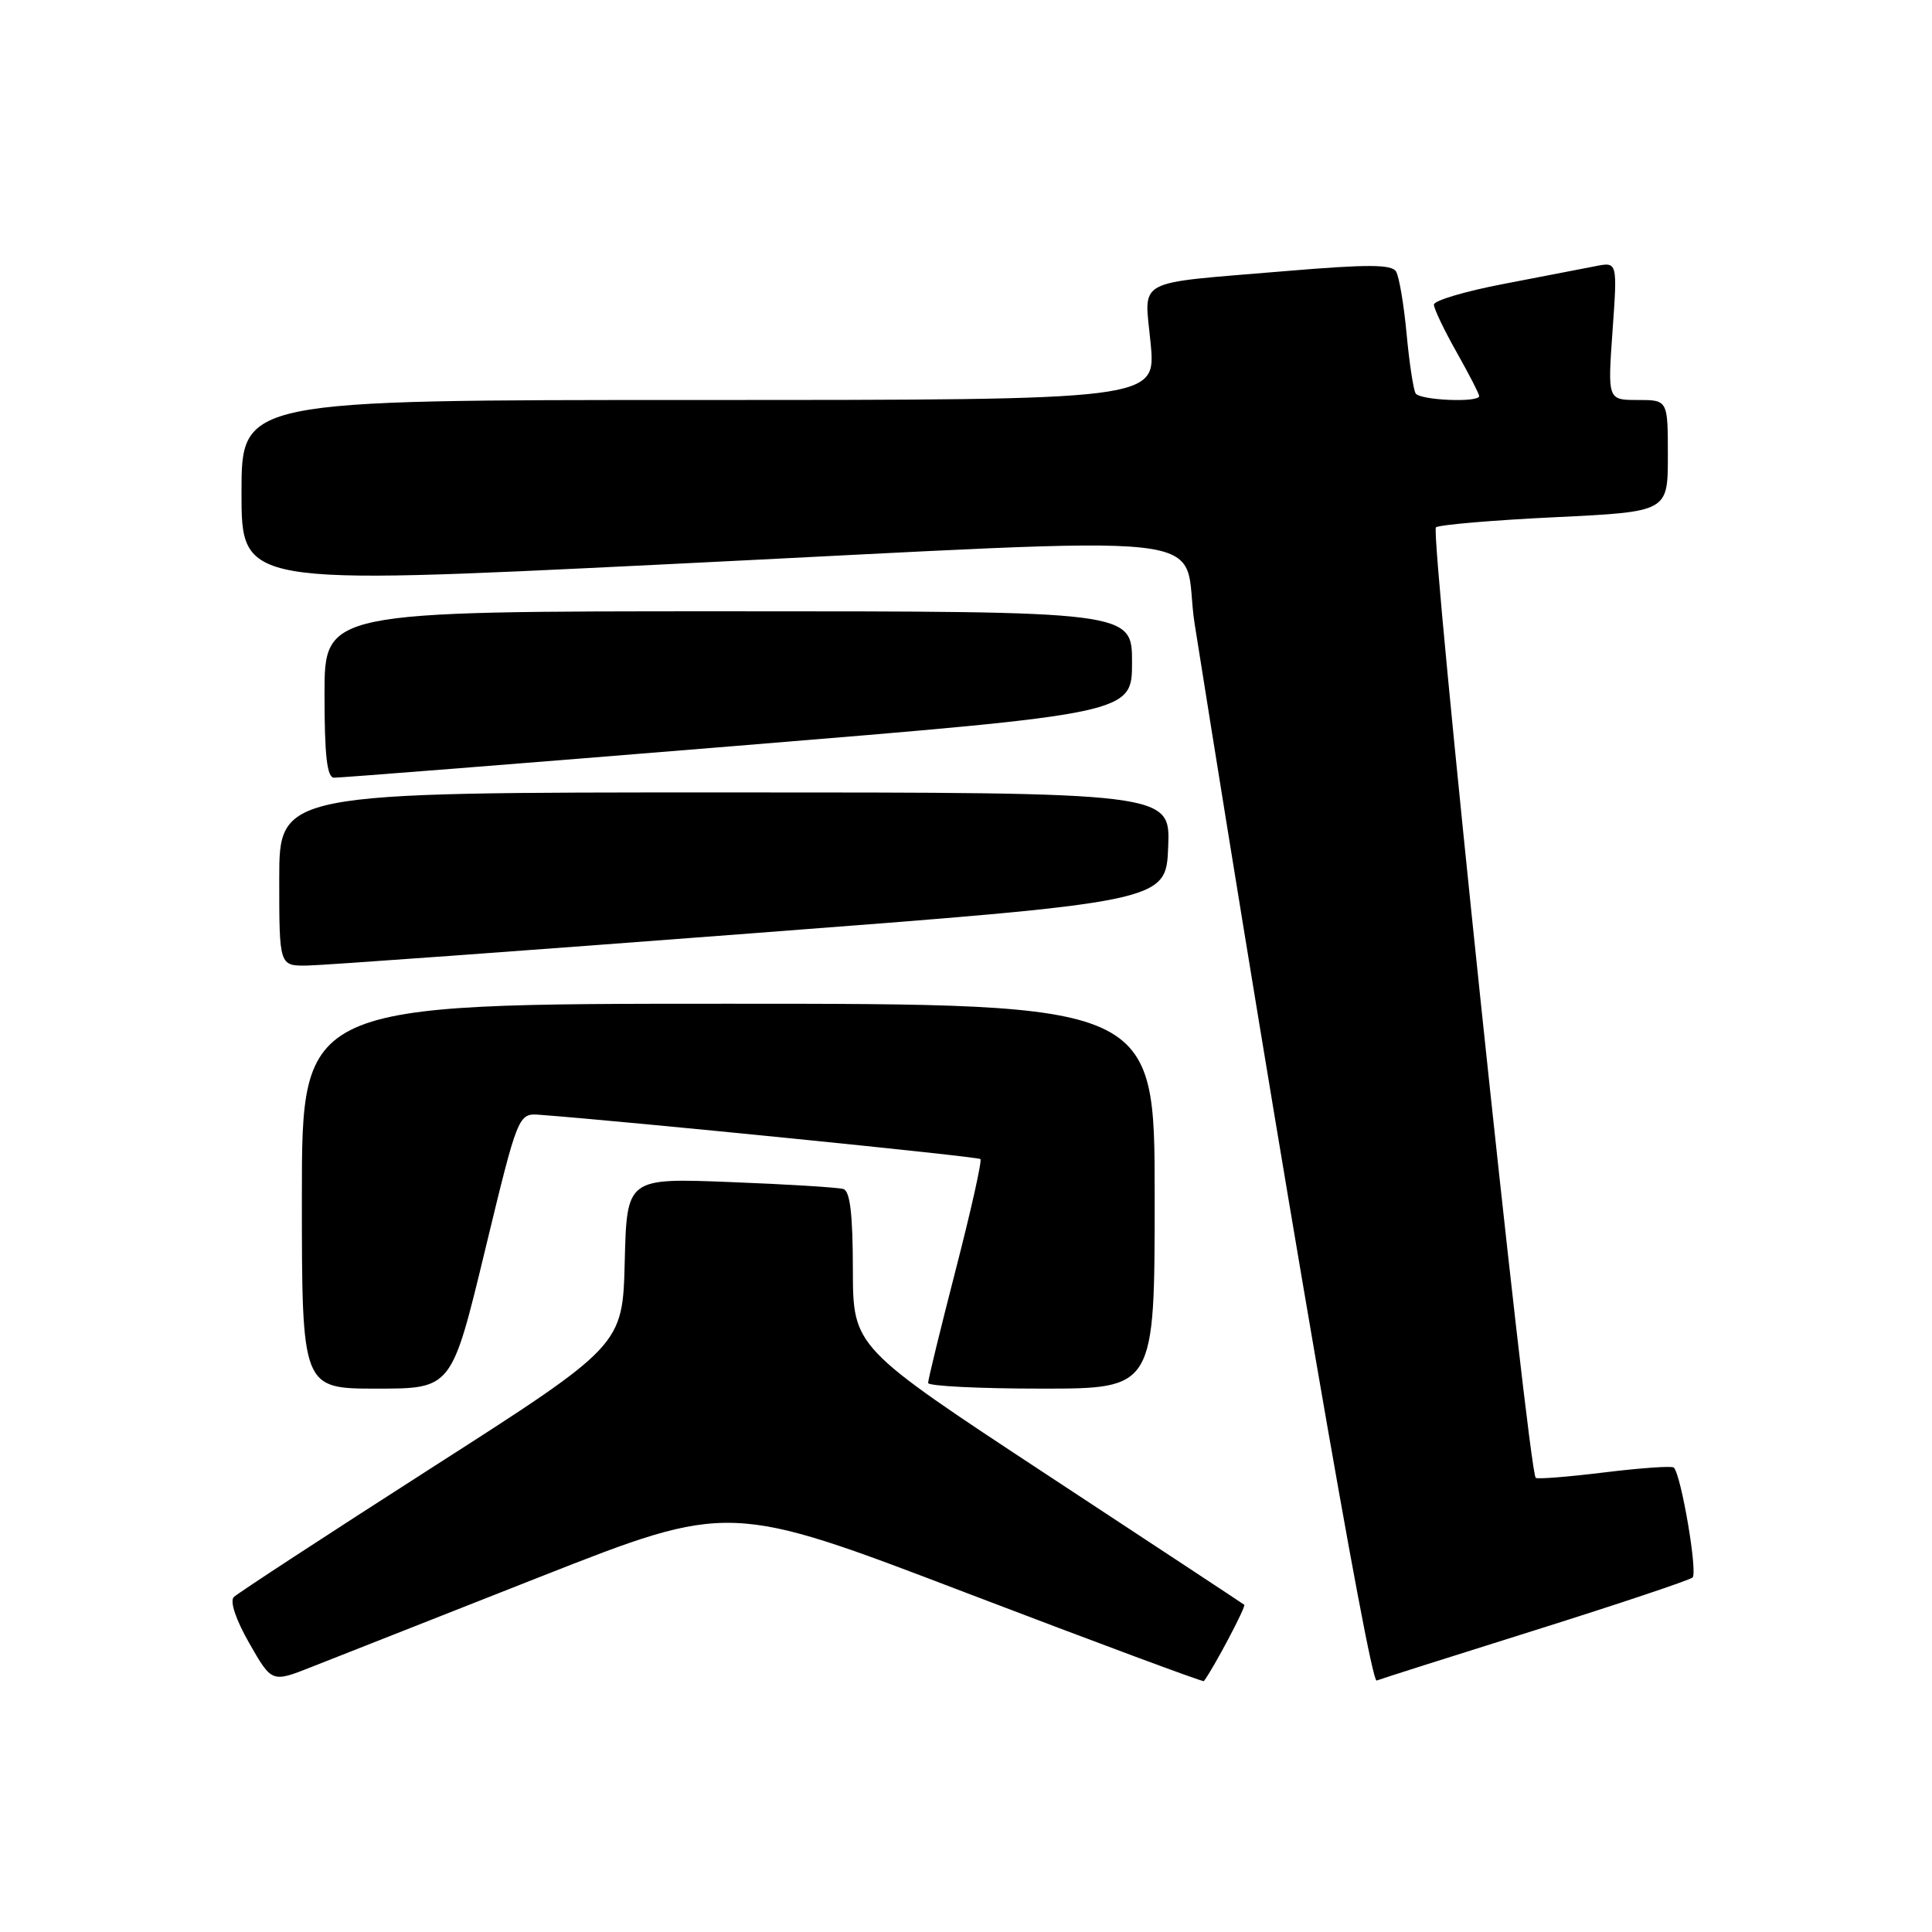 <?xml version="1.0" encoding="UTF-8" standalone="no"?>
<!DOCTYPE svg PUBLIC "-//W3C//DTD SVG 1.1//EN" "http://www.w3.org/Graphics/SVG/1.1/DTD/svg11.dtd" >
<svg xmlns="http://www.w3.org/2000/svg" xmlns:xlink="http://www.w3.org/1999/xlink" version="1.1" viewBox="0 0 256 256">
 <g >
 <path fill="currentColor"
d=" M 71.57 208.94 C 96.65 199.07 96.65 199.07 127.98 211.04 C 145.22 217.62 159.41 222.90 159.52 222.76 C 160.82 221.03 165.15 212.84 164.87 212.64 C 164.67 212.48 152.92 204.74 138.76 195.43 C 113.03 178.50 113.03 178.50 113.01 168.22 C 113.00 160.88 112.64 157.83 111.75 157.55 C 111.06 157.34 104.33 156.92 96.78 156.63 C 83.06 156.09 83.06 156.09 82.78 167.19 C 82.50 178.28 82.50 178.28 57.20 194.49 C 43.28 203.41 31.48 211.12 30.98 211.62 C 30.43 212.17 31.24 214.60 33.04 217.75 C 36.02 222.96 36.02 222.96 41.26 220.89 C 44.14 219.75 57.78 214.37 71.57 208.94 Z  M 203.50 215.98 C 214.50 212.52 223.85 209.39 224.27 209.03 C 224.98 208.41 222.77 195.44 221.79 194.46 C 221.55 194.22 217.42 194.51 212.60 195.10 C 207.78 195.69 203.68 196.02 203.49 195.82 C 202.50 194.83 189.44 70.42 190.27 69.87 C 190.79 69.53 197.92 68.92 206.11 68.53 C 221.00 67.81 221.00 67.81 221.00 60.40 C 221.00 53.00 221.00 53.00 217.01 53.00 C 213.02 53.00 213.02 53.00 213.67 43.84 C 214.32 34.69 214.32 34.69 211.41 35.27 C 209.81 35.58 204.34 36.64 199.25 37.62 C 194.16 38.59 190.00 39.83 190.00 40.36 C 190.00 40.90 191.35 43.73 193.00 46.65 C 194.65 49.58 196.00 52.20 196.00 52.48 C 196.00 53.38 188.14 53.04 187.58 52.13 C 187.28 51.64 186.74 48.09 186.38 44.22 C 186.02 40.35 185.39 36.63 184.98 35.97 C 184.39 35.02 181.20 35.01 170.37 35.92 C 149.90 37.65 151.64 36.71 152.47 45.55 C 153.17 53.00 153.17 53.00 92.59 53.00 C 32.00 53.00 32.00 53.00 32.00 65.27 C 32.00 77.53 32.00 77.53 87.25 74.82 C 165.33 71.00 156.28 69.99 158.31 82.75 C 169.81 155.26 181.49 223.03 182.41 222.68 C 183.01 222.45 192.50 219.43 203.50 215.98 Z  M 64.25 165.75 C 68.66 147.50 68.66 147.50 71.58 147.72 C 83.44 148.62 129.58 153.25 129.91 153.58 C 130.14 153.80 128.66 160.40 126.64 168.24 C 124.62 176.08 122.97 182.84 122.98 183.25 C 122.99 183.66 129.75 184.00 138.00 184.00 C 153.00 184.00 153.00 184.00 153.00 158.50 C 153.00 133.00 153.00 133.00 96.50 133.00 C 40.00 133.00 40.00 133.00 40.00 158.50 C 40.00 184.00 40.00 184.00 49.92 184.00 C 59.84 184.00 59.84 184.00 64.25 165.75 Z  M 99.50 123.68 C 154.50 119.49 154.50 119.49 154.79 112.24 C 155.09 105.00 155.09 105.00 96.04 105.00 C 37.00 105.00 37.00 105.00 37.00 116.50 C 37.00 128.00 37.00 128.00 40.75 127.94 C 42.81 127.91 69.25 125.99 99.50 123.68 Z  M 97.75 98.82 C 150.00 94.54 150.00 94.54 150.00 87.77 C 150.00 81.00 150.00 81.00 96.50 81.00 C 43.00 81.00 43.00 81.00 43.00 92.00 C 43.00 100.11 43.33 103.01 44.25 103.05 C 44.94 103.07 69.01 101.17 97.75 98.82 Z "/>
</g>
</svg>